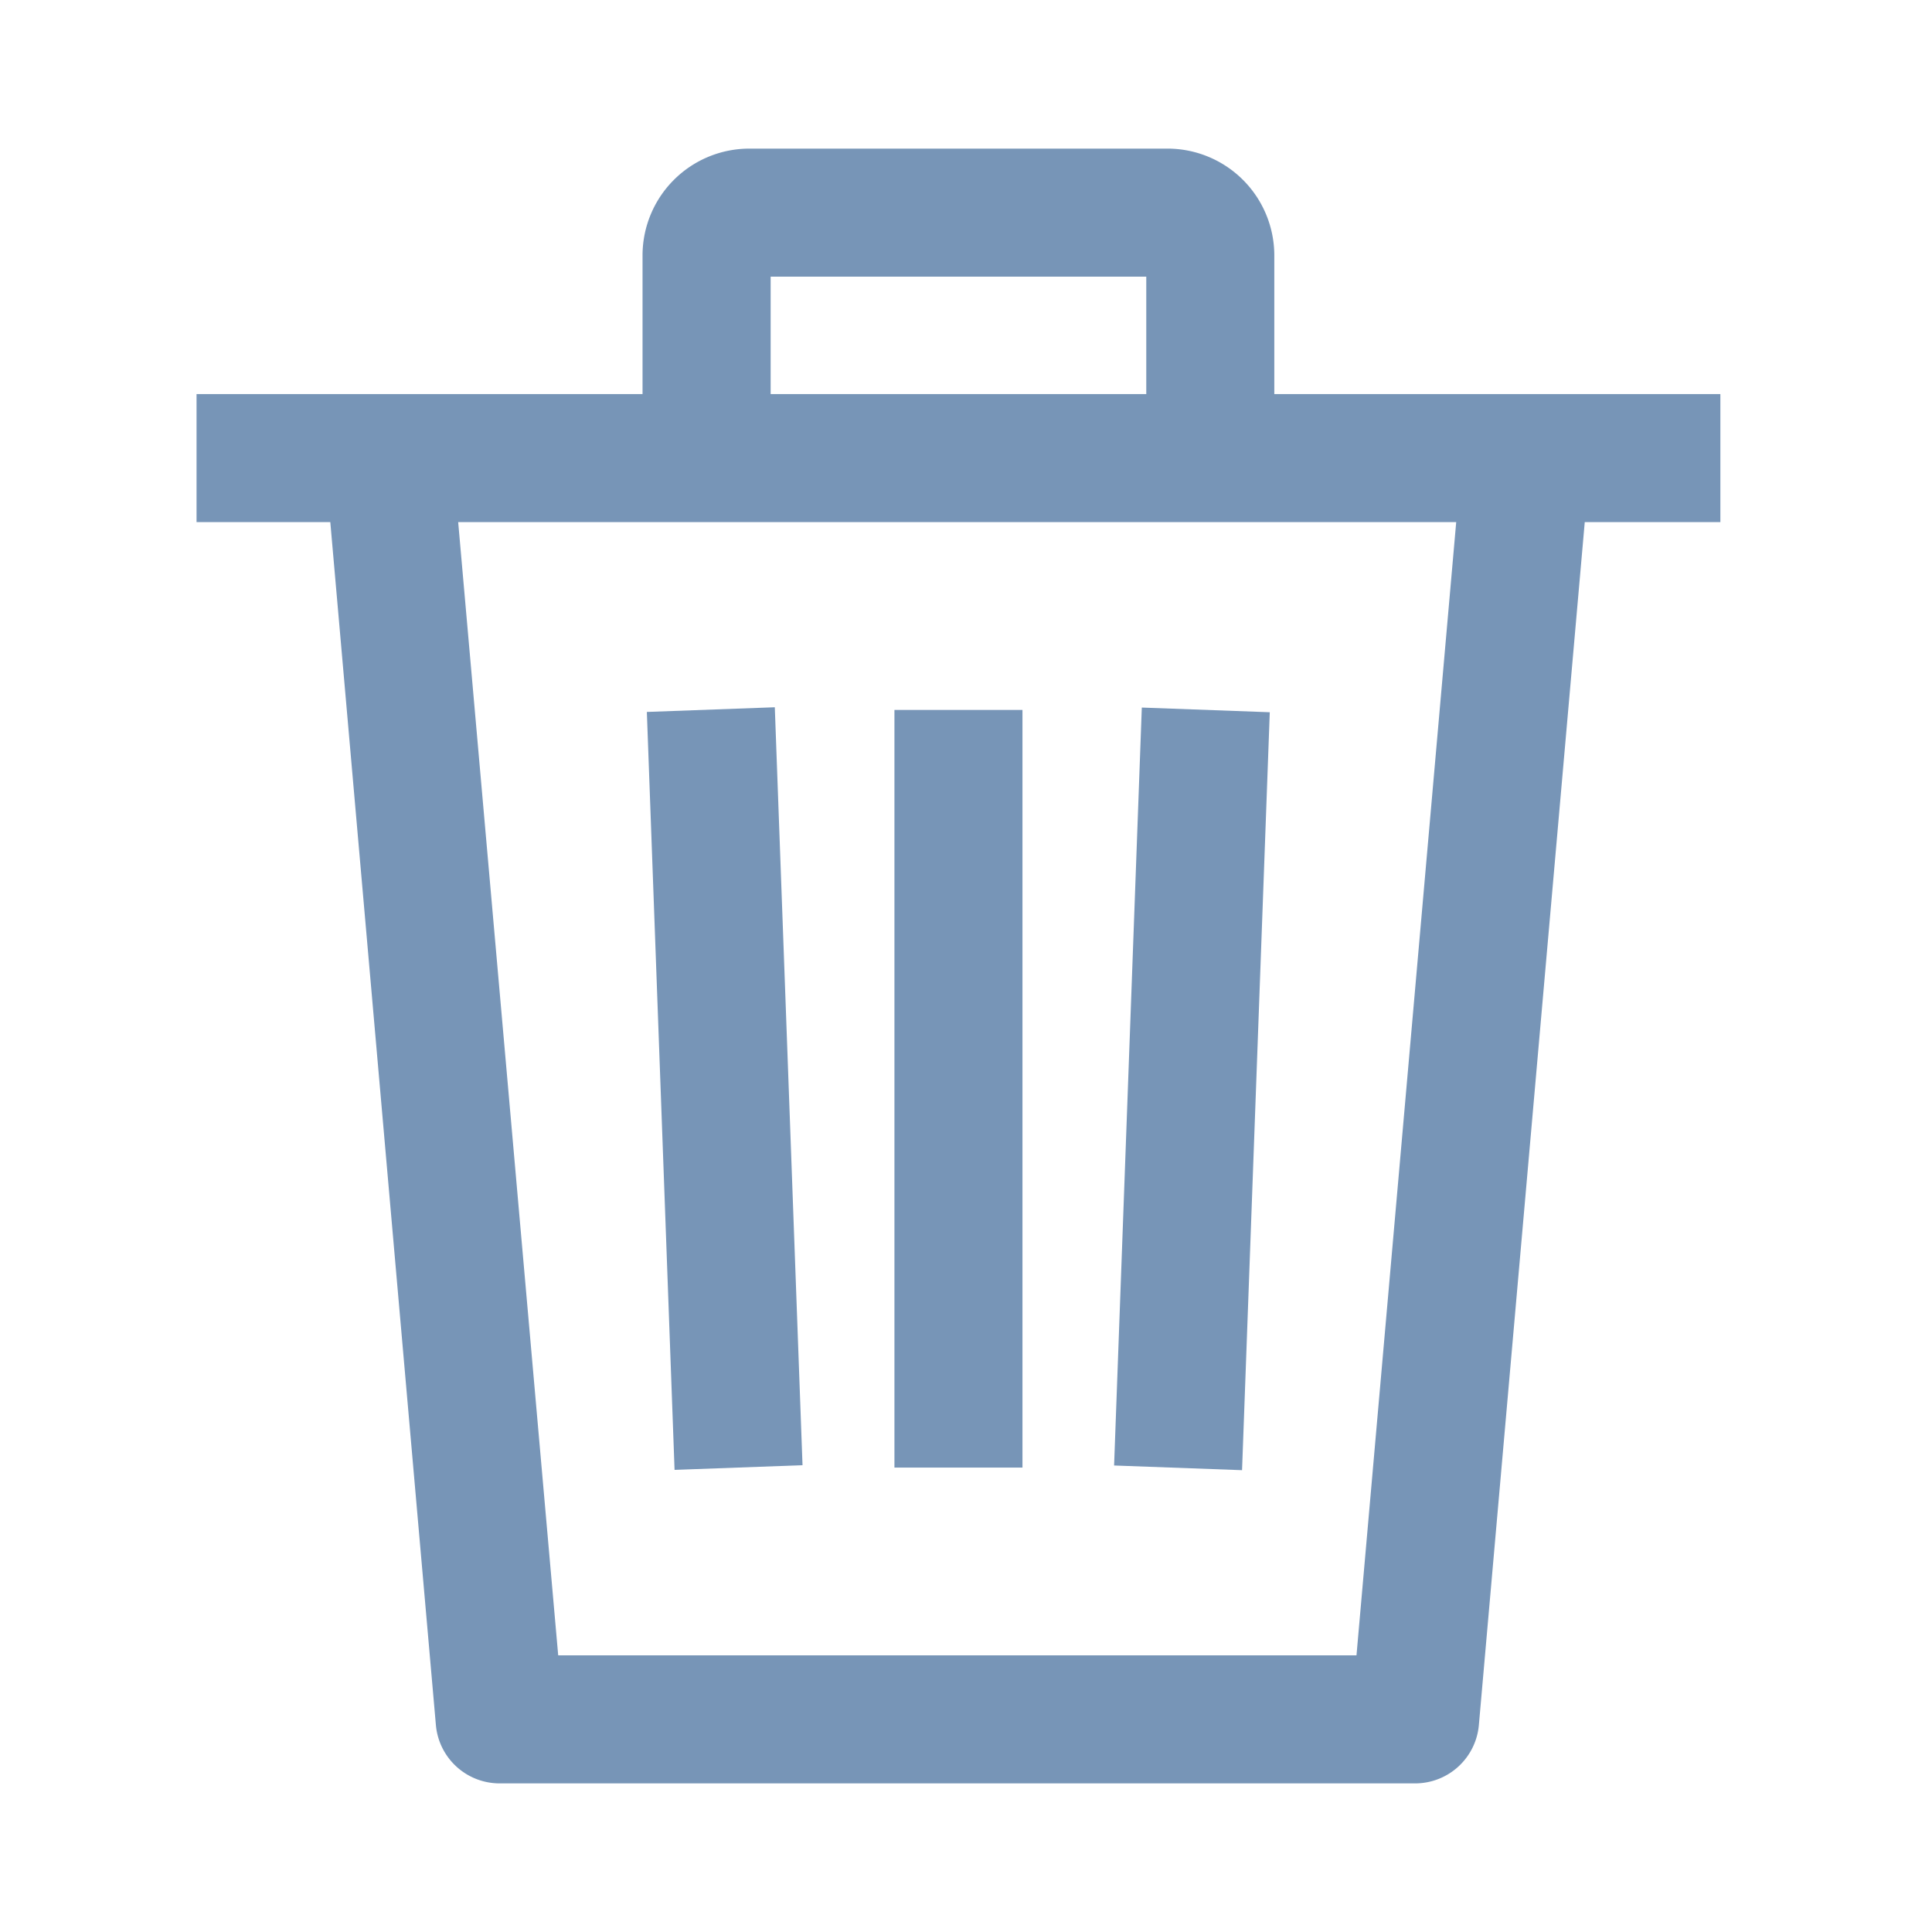 <svg id="Component_10_60" data-name="Component 10 – 60" xmlns="http://www.w3.org/2000/svg" xmlns:xlink="http://www.w3.org/1999/xlink" width="26" height="26" viewBox="0 0 26 26">
  <defs>
    <clipPath id="clip-path">
      <rect id="Rectangle_495" data-name="Rectangle 495" width="26" height="26" transform="translate(1258 292)" fill="#fff" stroke="#707070" stroke-width="1"/>
    </clipPath>
  </defs>
  <g id="Mask_Group_8" data-name="Mask Group 8" transform="translate(-1258 -292)" clip-path="url(#clip-path)">
    <g id="Group_1876" data-name="Group 1876">
      <g id="Group_1871" data-name="Group 1871" transform="translate(1260.645 297.303)">
        <g id="Group_1870" data-name="Group 1870">
          <g id="Group_1869" data-name="Group 1869">
            <path id="Path_1292" data-name="Path 1292" d="M306.9,175.119l-1.722-.063-.373,10.2,1.722.063Z" transform="translate(-292.457 -170.837)" fill="#7795b7"/>
            <rect id="Rectangle_492" data-name="Rectangle 492" width="1.723" height="10.196" transform="translate(9.392 4.251)" fill="#7795b7"/>
            <path id="Path_1293" data-name="Path 1293" d="M160.514,185.245l-.373-10.2-1.722.063.373,10.2Z" transform="translate(-152.359 -170.83)" fill="#7795b7"/>
            <path id="Path_1294" data-name="Path 1294" d="M17.379,76.867V78.59h1.8L20.6,94.778a.861.861,0,0,0,.858.786H33.778a.861.861,0,0,0,.858-.786L36.061,78.59h1.825V76.867Zm15.61,16.974H22.246L20.9,78.59H34.331Z" transform="translate(-17.379 -76.867)" fill="#7795b7"/>
          </g>
        </g>
      </g>
      <g id="Group_1873" data-name="Group 1873" transform="translate(1266.647 294)">
        <g id="Group_1872" data-name="Group 1872">
          <path id="Path_1295" data-name="Path 1295" d="M164.141,0h-5.629a1.438,1.438,0,0,0-1.436,1.436V4.164H158.8V1.723h5.055V4.164h1.723V1.436A1.438,1.438,0,0,0,164.141,0Z" transform="translate(-157.076)" fill="#7795b7"/>
        </g>
      </g>
    </g>
  </g>
</svg>
